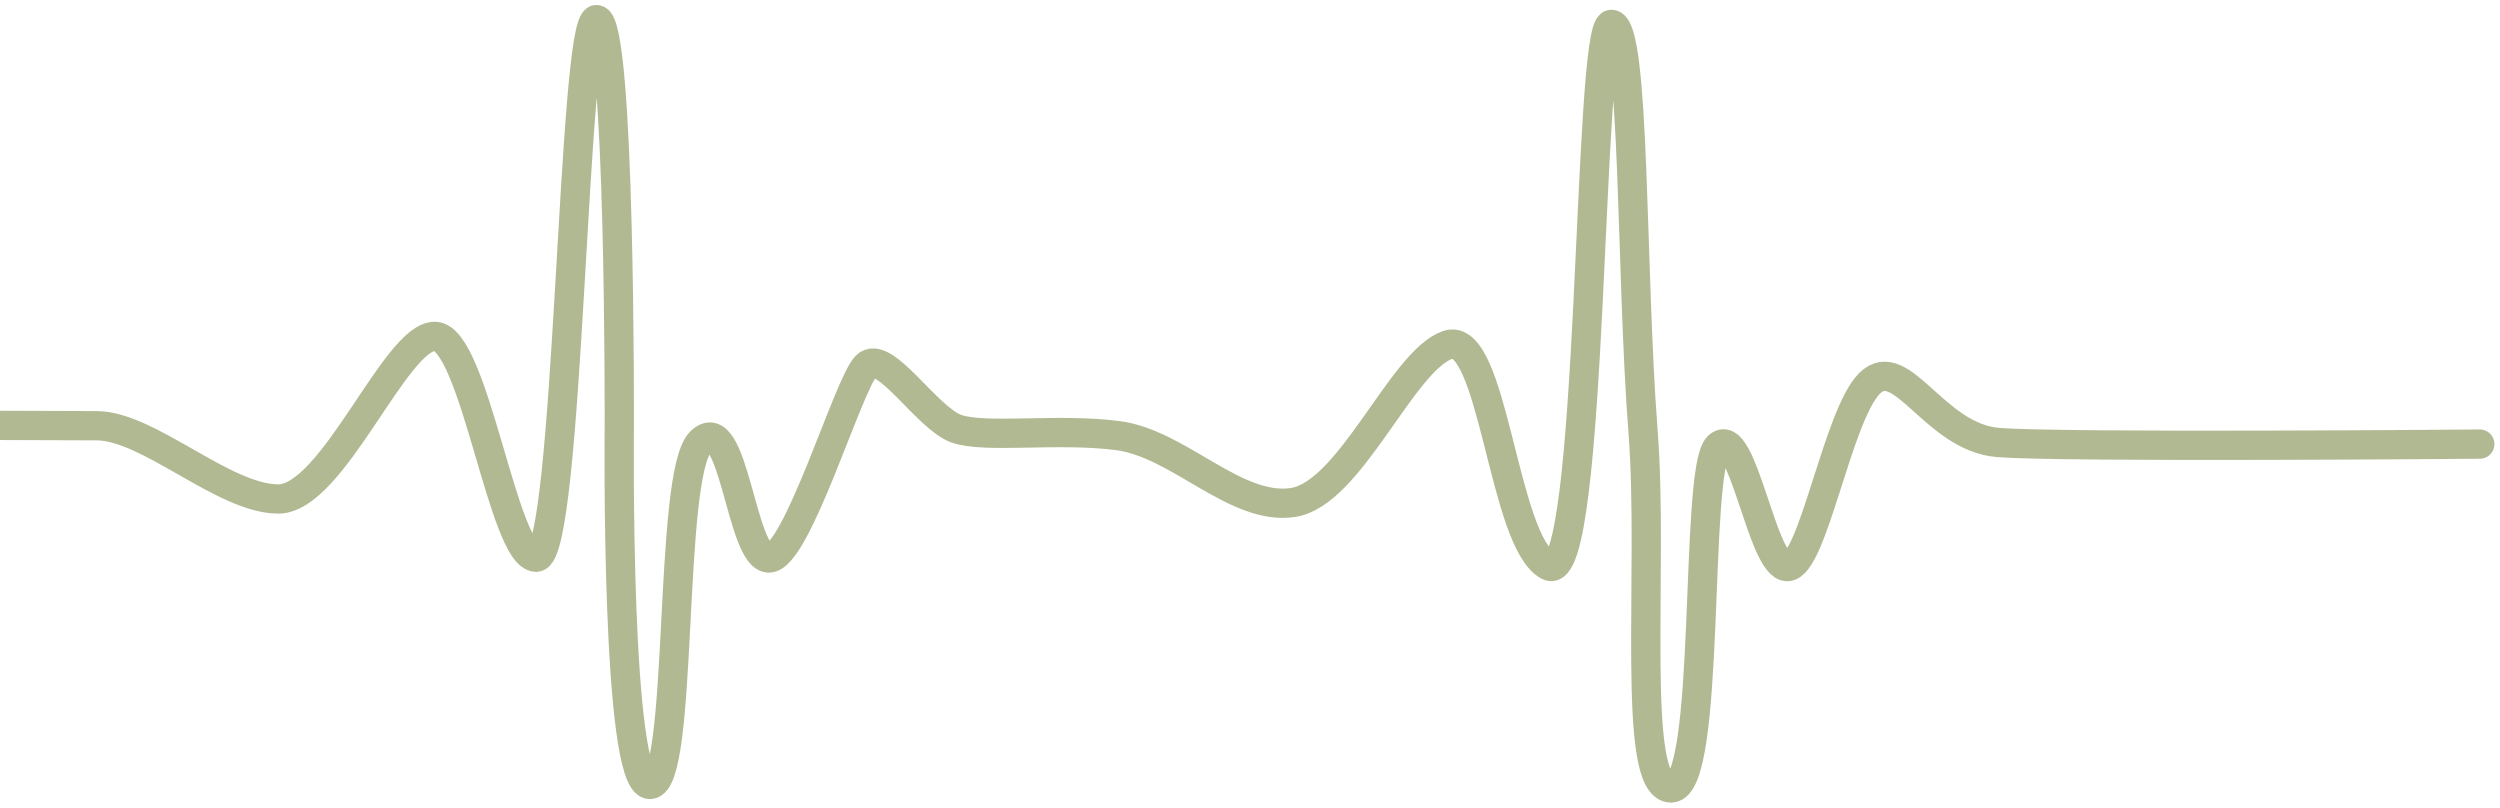 <svg width="427" height="138" viewBox="0 0 427 138" fill="none" xmlns="http://www.w3.org/2000/svg">
<path d="M0.209 72.657C0.209 72.657 7.594 72.682 16.5 72.713C25.406 72.743 38.178 85.195 47.519 85.227C56.859 85.259 67.598 57.215 74.331 57.456C81.064 57.697 85.931 95.154 91.579 95.174C97.226 95.193 97.759 3.334 101.886 3.348C106.013 3.362 105.774 73.019 105.774 73.019C105.774 73.019 105.13 133.967 110.995 133.987C116.86 134.007 114 81.102 119.667 75.461C125.334 69.821 126.55 95.294 131.329 95.31C136.107 95.327 144.898 65.535 147.949 62.498C151.001 59.461 158.345 71.458 163.335 73.217C168.325 74.975 180.495 73.058 190.917 74.4C201.339 75.742 211.073 87.312 220.853 85.822C230.633 84.332 239.399 61.703 247.228 58.92C255.058 56.137 256.67 92.574 264.476 96.638C272.282 100.702 271.093 4.146 275.22 4.161C279.347 4.175 278.507 46.495 280.629 73.619C282.491 97.429 278.465 134.562 285.415 134.586C292.366 134.61 289.294 80.397 293.435 76.275C297.577 72.153 300.967 96.981 305.312 96.778C309.657 96.575 313.872 70.904 319.321 65.48C324.77 60.056 330.367 74.661 341.225 75.569C352.082 76.477 423.548 75.851 423.548 75.851" stroke="#637427" stroke-opacity="0.5" stroke-width="5" stroke-linecap="round"/>
</svg>

